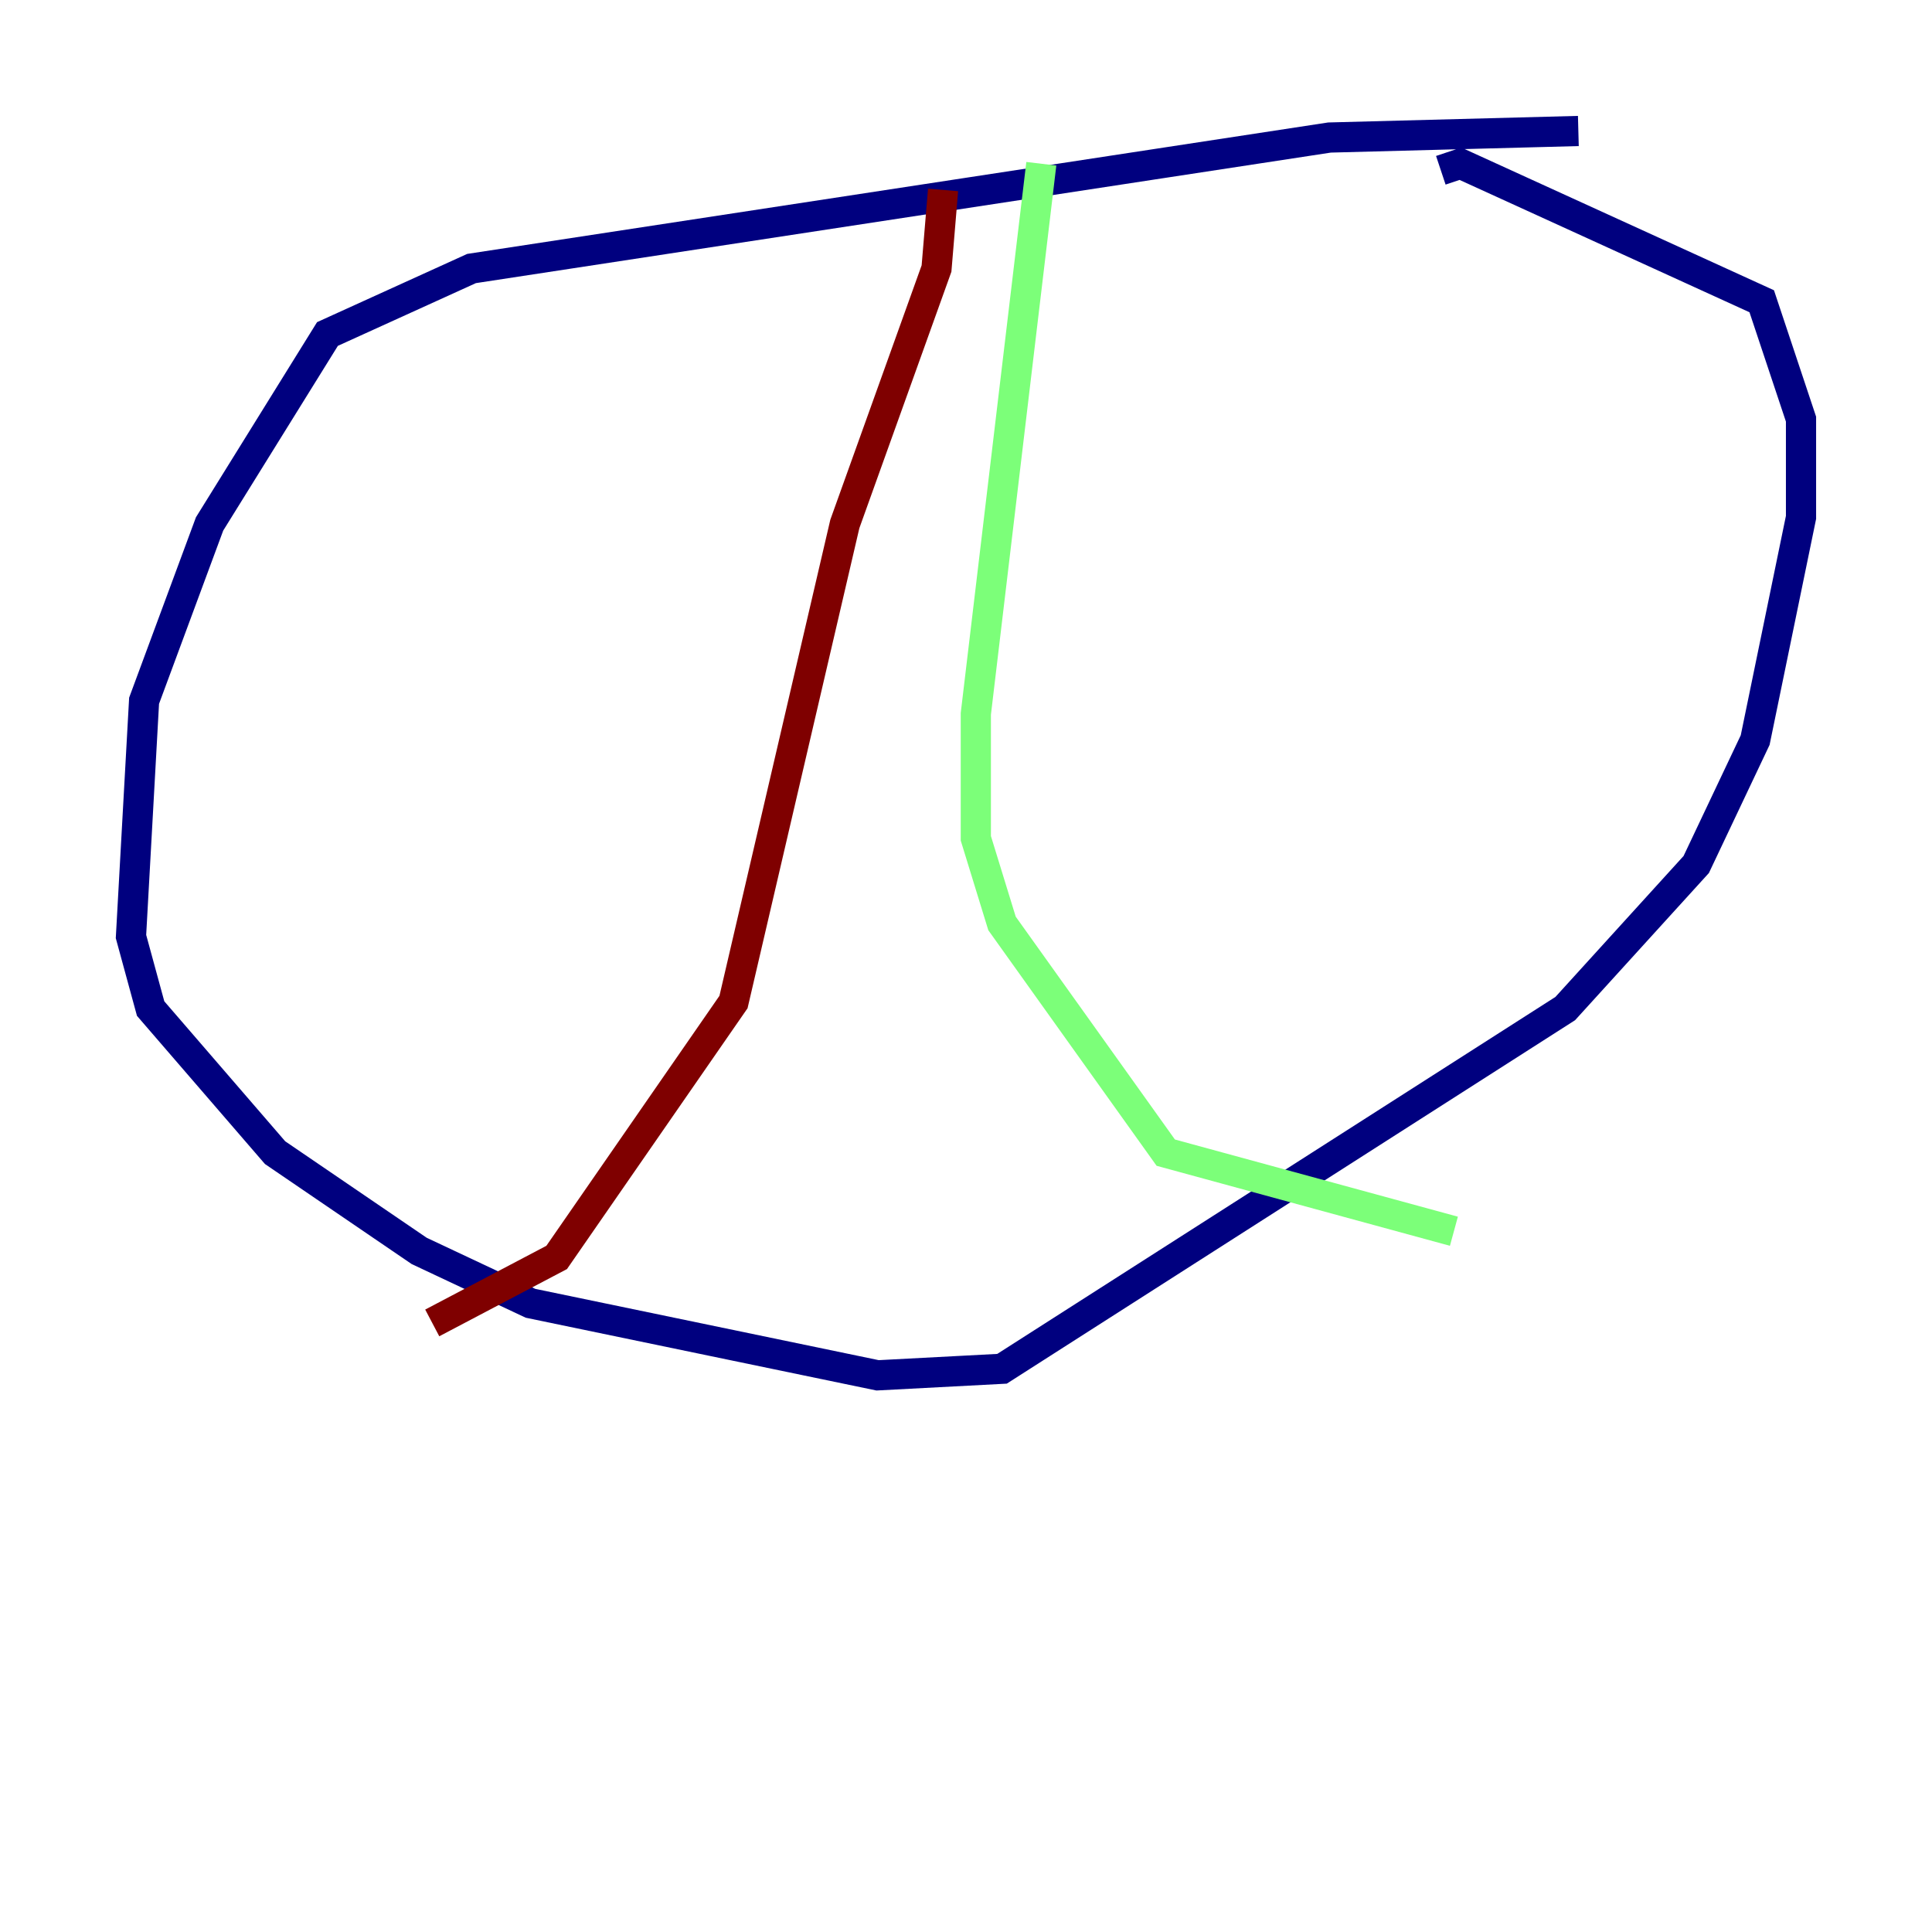 <?xml version="1.0" encoding="utf-8" ?>
<svg baseProfile="tiny" height="128" version="1.2" viewBox="0,0,128,128" width="128" xmlns="http://www.w3.org/2000/svg" xmlns:ev="http://www.w3.org/2001/xml-events" xmlns:xlink="http://www.w3.org/1999/xlink"><defs /><polyline fill="none" points="104.57,8.678 88.081,9.112 31.241,17.79 21.695,22.129 13.885,34.712 9.546,46.427 8.678,62.047 9.98,66.82 18.224,76.366 27.77,82.875 35.146,86.346 58.142,91.119 66.386,90.685 103.702,66.82 112.38,57.275 116.285,49.031 119.322,34.278 119.322,27.77 116.719,19.959 96.759,10.848 95.458,11.281" stroke="#00007f" stroke-width="2" /><polyline fill="none" points="68.99,10.848 64.651,47.295 64.651,55.539 66.386,61.18 77.234,76.366 96.325,81.573" stroke="#7cff79" stroke-width="2" /><polyline fill="none" points="62.481,12.583 62.047,17.79 55.973,34.712 48.597,66.386 36.881,83.308 28.637,87.647" stroke="#7f0000" stroke-width="2" /></svg>